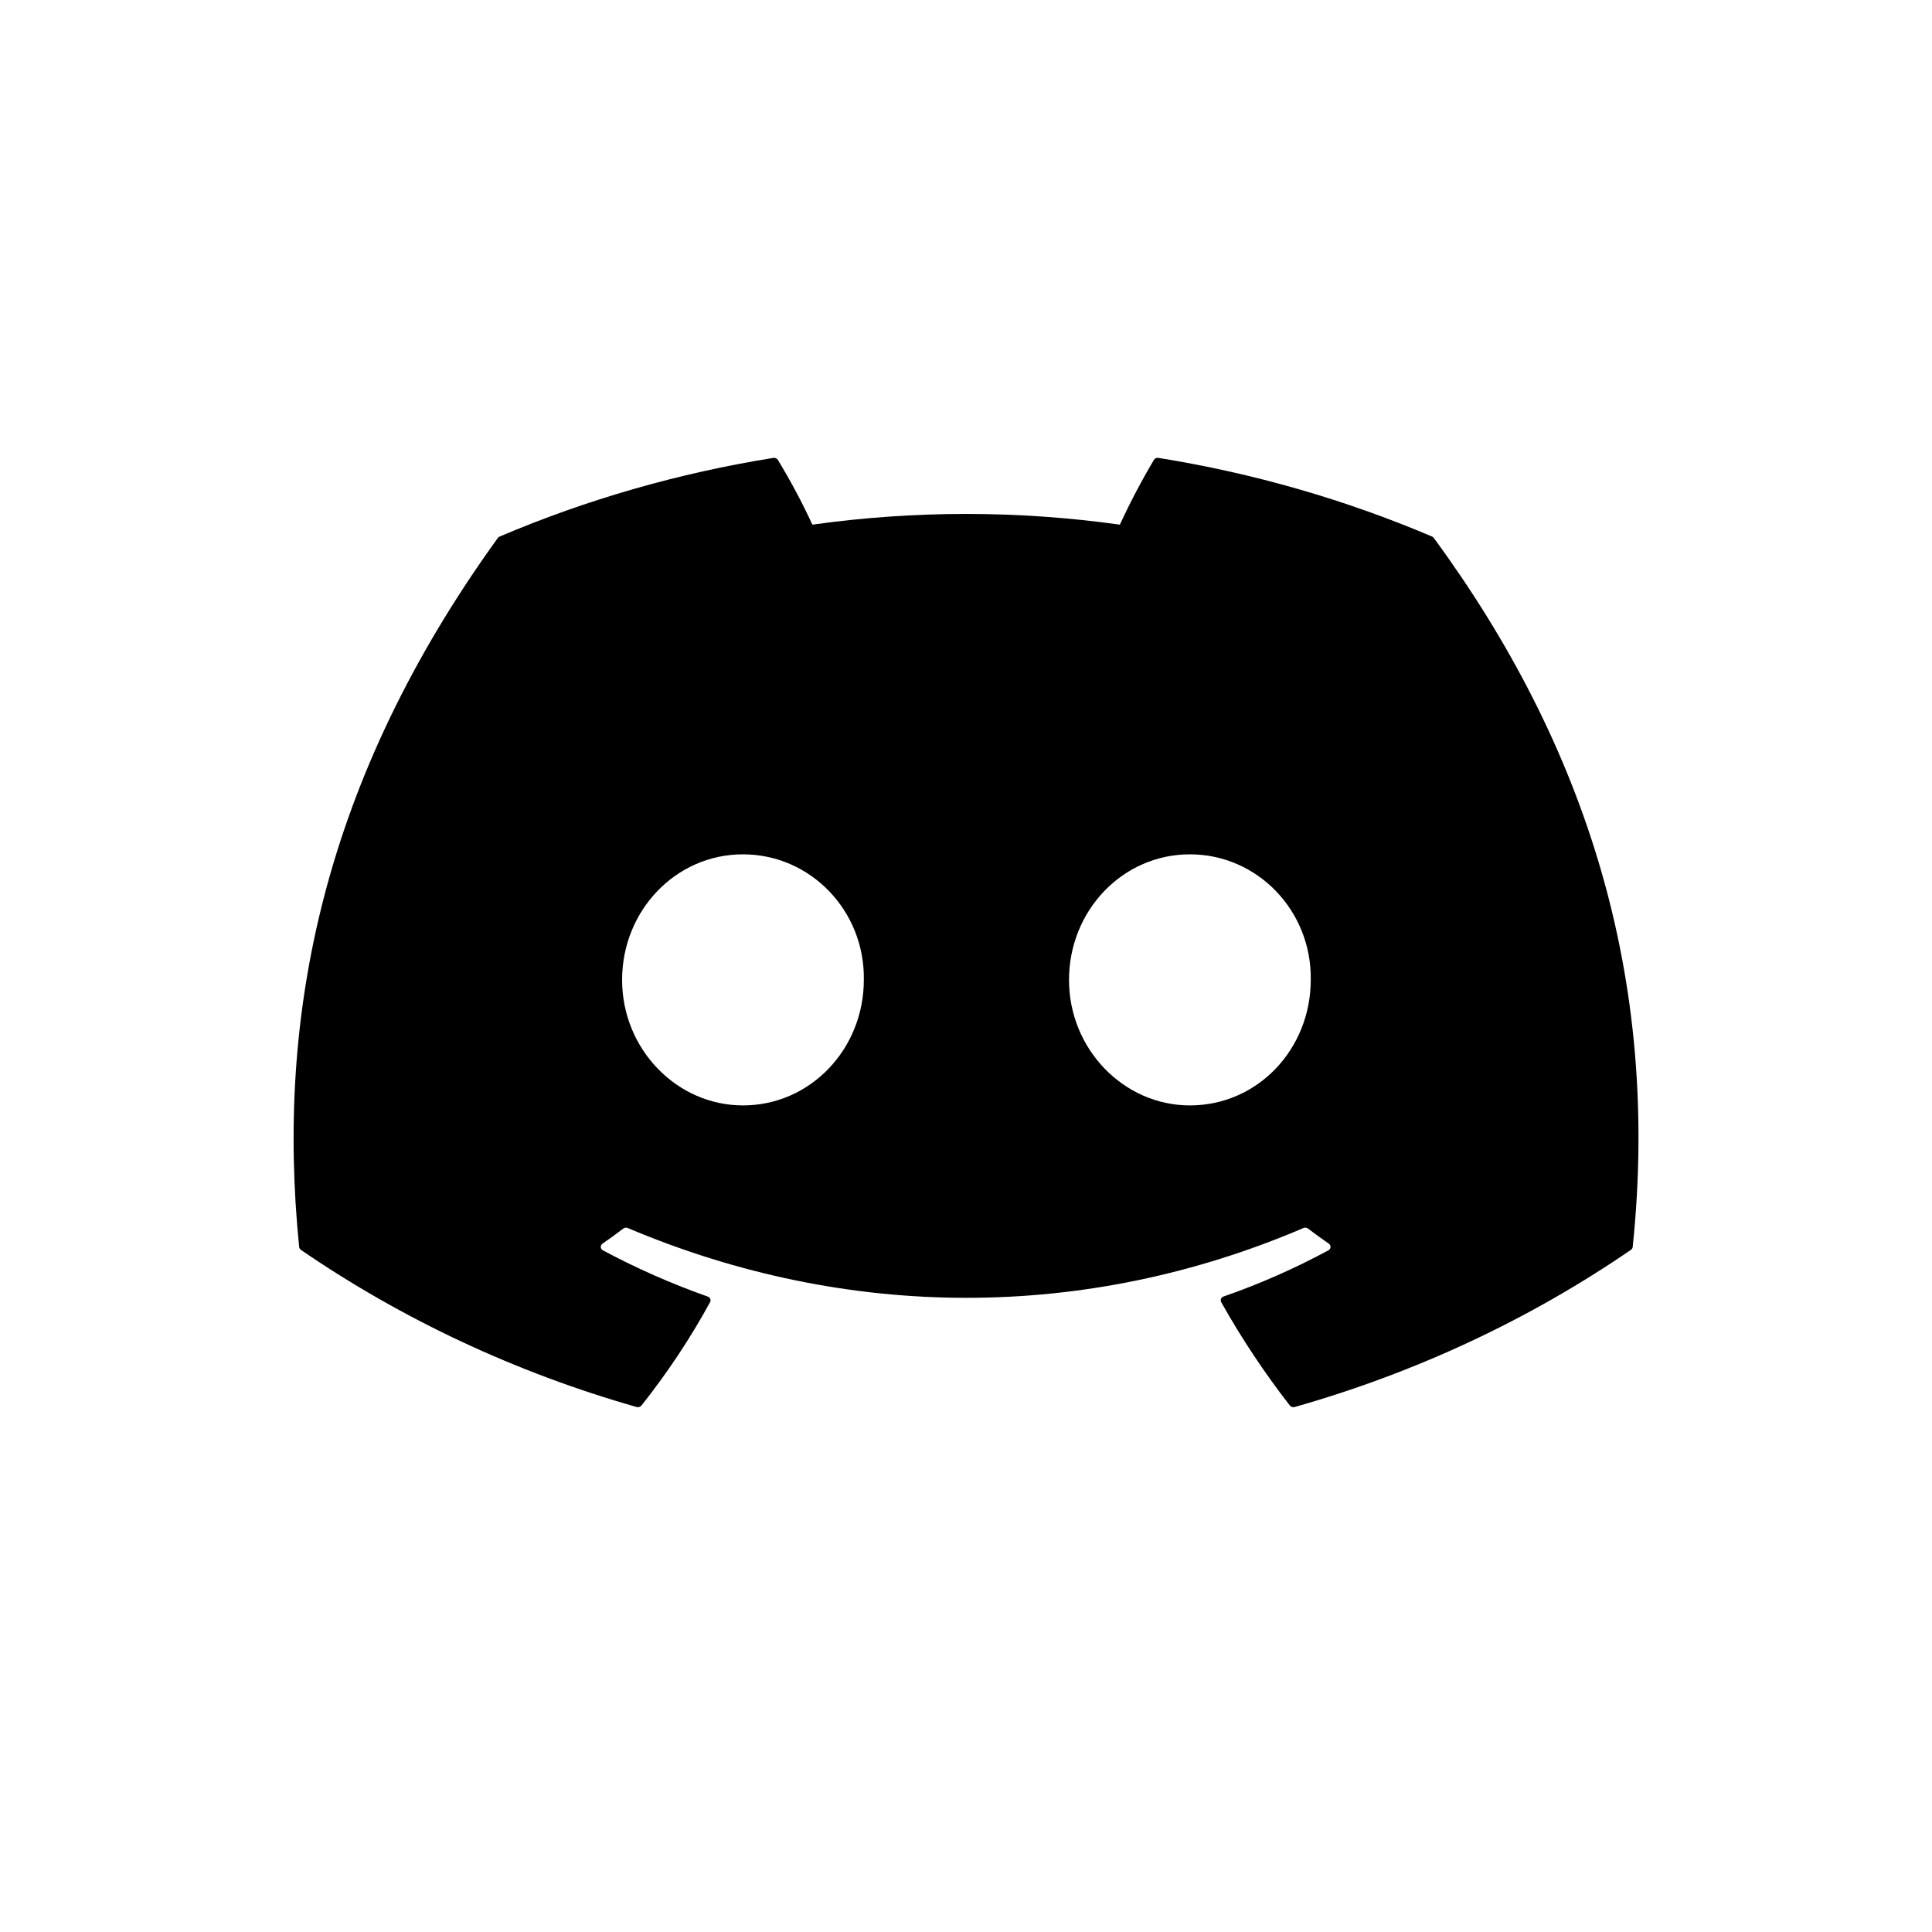 <svg width="25" height="25" viewBox="0 0 25 25" fill="none" xmlns="http://www.w3.org/2000/svg">
    <path
        d="M18.554 6.962C18.549 6.953 18.541 6.947 18.531 6.943C17.403 6.463 16.212 6.121 14.989 5.925C14.978 5.923 14.966 5.925 14.956 5.929C14.946 5.934 14.938 5.941 14.932 5.95C14.77 6.223 14.623 6.503 14.491 6.789C13.172 6.604 11.831 6.604 10.512 6.789C10.38 6.502 10.23 6.222 10.065 5.95C10.059 5.941 10.05 5.934 10.04 5.93C10.03 5.925 10.019 5.924 10.008 5.925C8.784 6.121 7.593 6.463 6.465 6.943C6.455 6.947 6.447 6.953 6.442 6.961C4.186 10.083 3.568 13.128 3.871 16.135C3.872 16.142 3.874 16.149 3.878 16.156C3.882 16.162 3.887 16.168 3.893 16.173C5.207 17.074 6.677 17.762 8.239 18.207C8.25 18.21 8.262 18.21 8.273 18.206C8.284 18.203 8.293 18.197 8.3 18.188C8.636 17.765 8.933 17.317 9.189 16.849C9.193 16.843 9.195 16.836 9.195 16.828C9.195 16.821 9.194 16.814 9.191 16.807C9.188 16.801 9.184 16.794 9.178 16.79C9.173 16.785 9.166 16.781 9.159 16.778C8.69 16.612 8.236 16.412 7.801 16.179C7.793 16.175 7.787 16.169 7.782 16.161C7.777 16.154 7.774 16.146 7.774 16.137C7.773 16.129 7.775 16.12 7.779 16.113C7.783 16.105 7.789 16.098 7.796 16.093C7.887 16.03 7.977 15.965 8.065 15.898C8.073 15.892 8.083 15.888 8.093 15.886C8.102 15.885 8.113 15.887 8.122 15.89C10.97 17.095 14.053 17.095 16.868 15.89C16.877 15.886 16.887 15.885 16.897 15.886C16.907 15.887 16.917 15.891 16.925 15.897C17.013 15.964 17.103 16.03 17.195 16.093C17.202 16.098 17.208 16.105 17.212 16.113C17.216 16.12 17.218 16.129 17.217 16.137C17.217 16.146 17.214 16.154 17.209 16.161C17.205 16.169 17.198 16.174 17.19 16.179C16.756 16.413 16.302 16.614 15.832 16.777C15.825 16.78 15.818 16.784 15.812 16.789C15.807 16.794 15.803 16.8 15.8 16.807C15.797 16.814 15.796 16.821 15.796 16.828C15.797 16.836 15.799 16.843 15.802 16.849C16.063 17.315 16.36 17.762 16.691 18.188C16.697 18.196 16.707 18.203 16.718 18.206C16.729 18.21 16.741 18.21 16.752 18.207C18.317 17.763 19.789 17.075 21.104 16.173C21.111 16.168 21.116 16.163 21.12 16.156C21.124 16.15 21.126 16.143 21.127 16.136C21.49 12.659 20.519 9.639 18.554 6.962ZM9.614 14.304C8.757 14.304 8.05 13.575 8.05 12.68C8.05 11.784 8.743 11.055 9.614 11.055C10.492 11.055 11.192 11.79 11.178 12.679C11.178 13.575 10.486 14.304 9.614 14.304ZM15.397 14.304C14.54 14.304 13.833 13.575 13.833 12.68C13.833 11.784 14.526 11.055 15.397 11.055C16.275 11.055 16.975 11.79 16.961 12.679C16.961 13.575 16.275 14.304 15.397 14.304Z"
        fill="currentColor" />
</svg>
